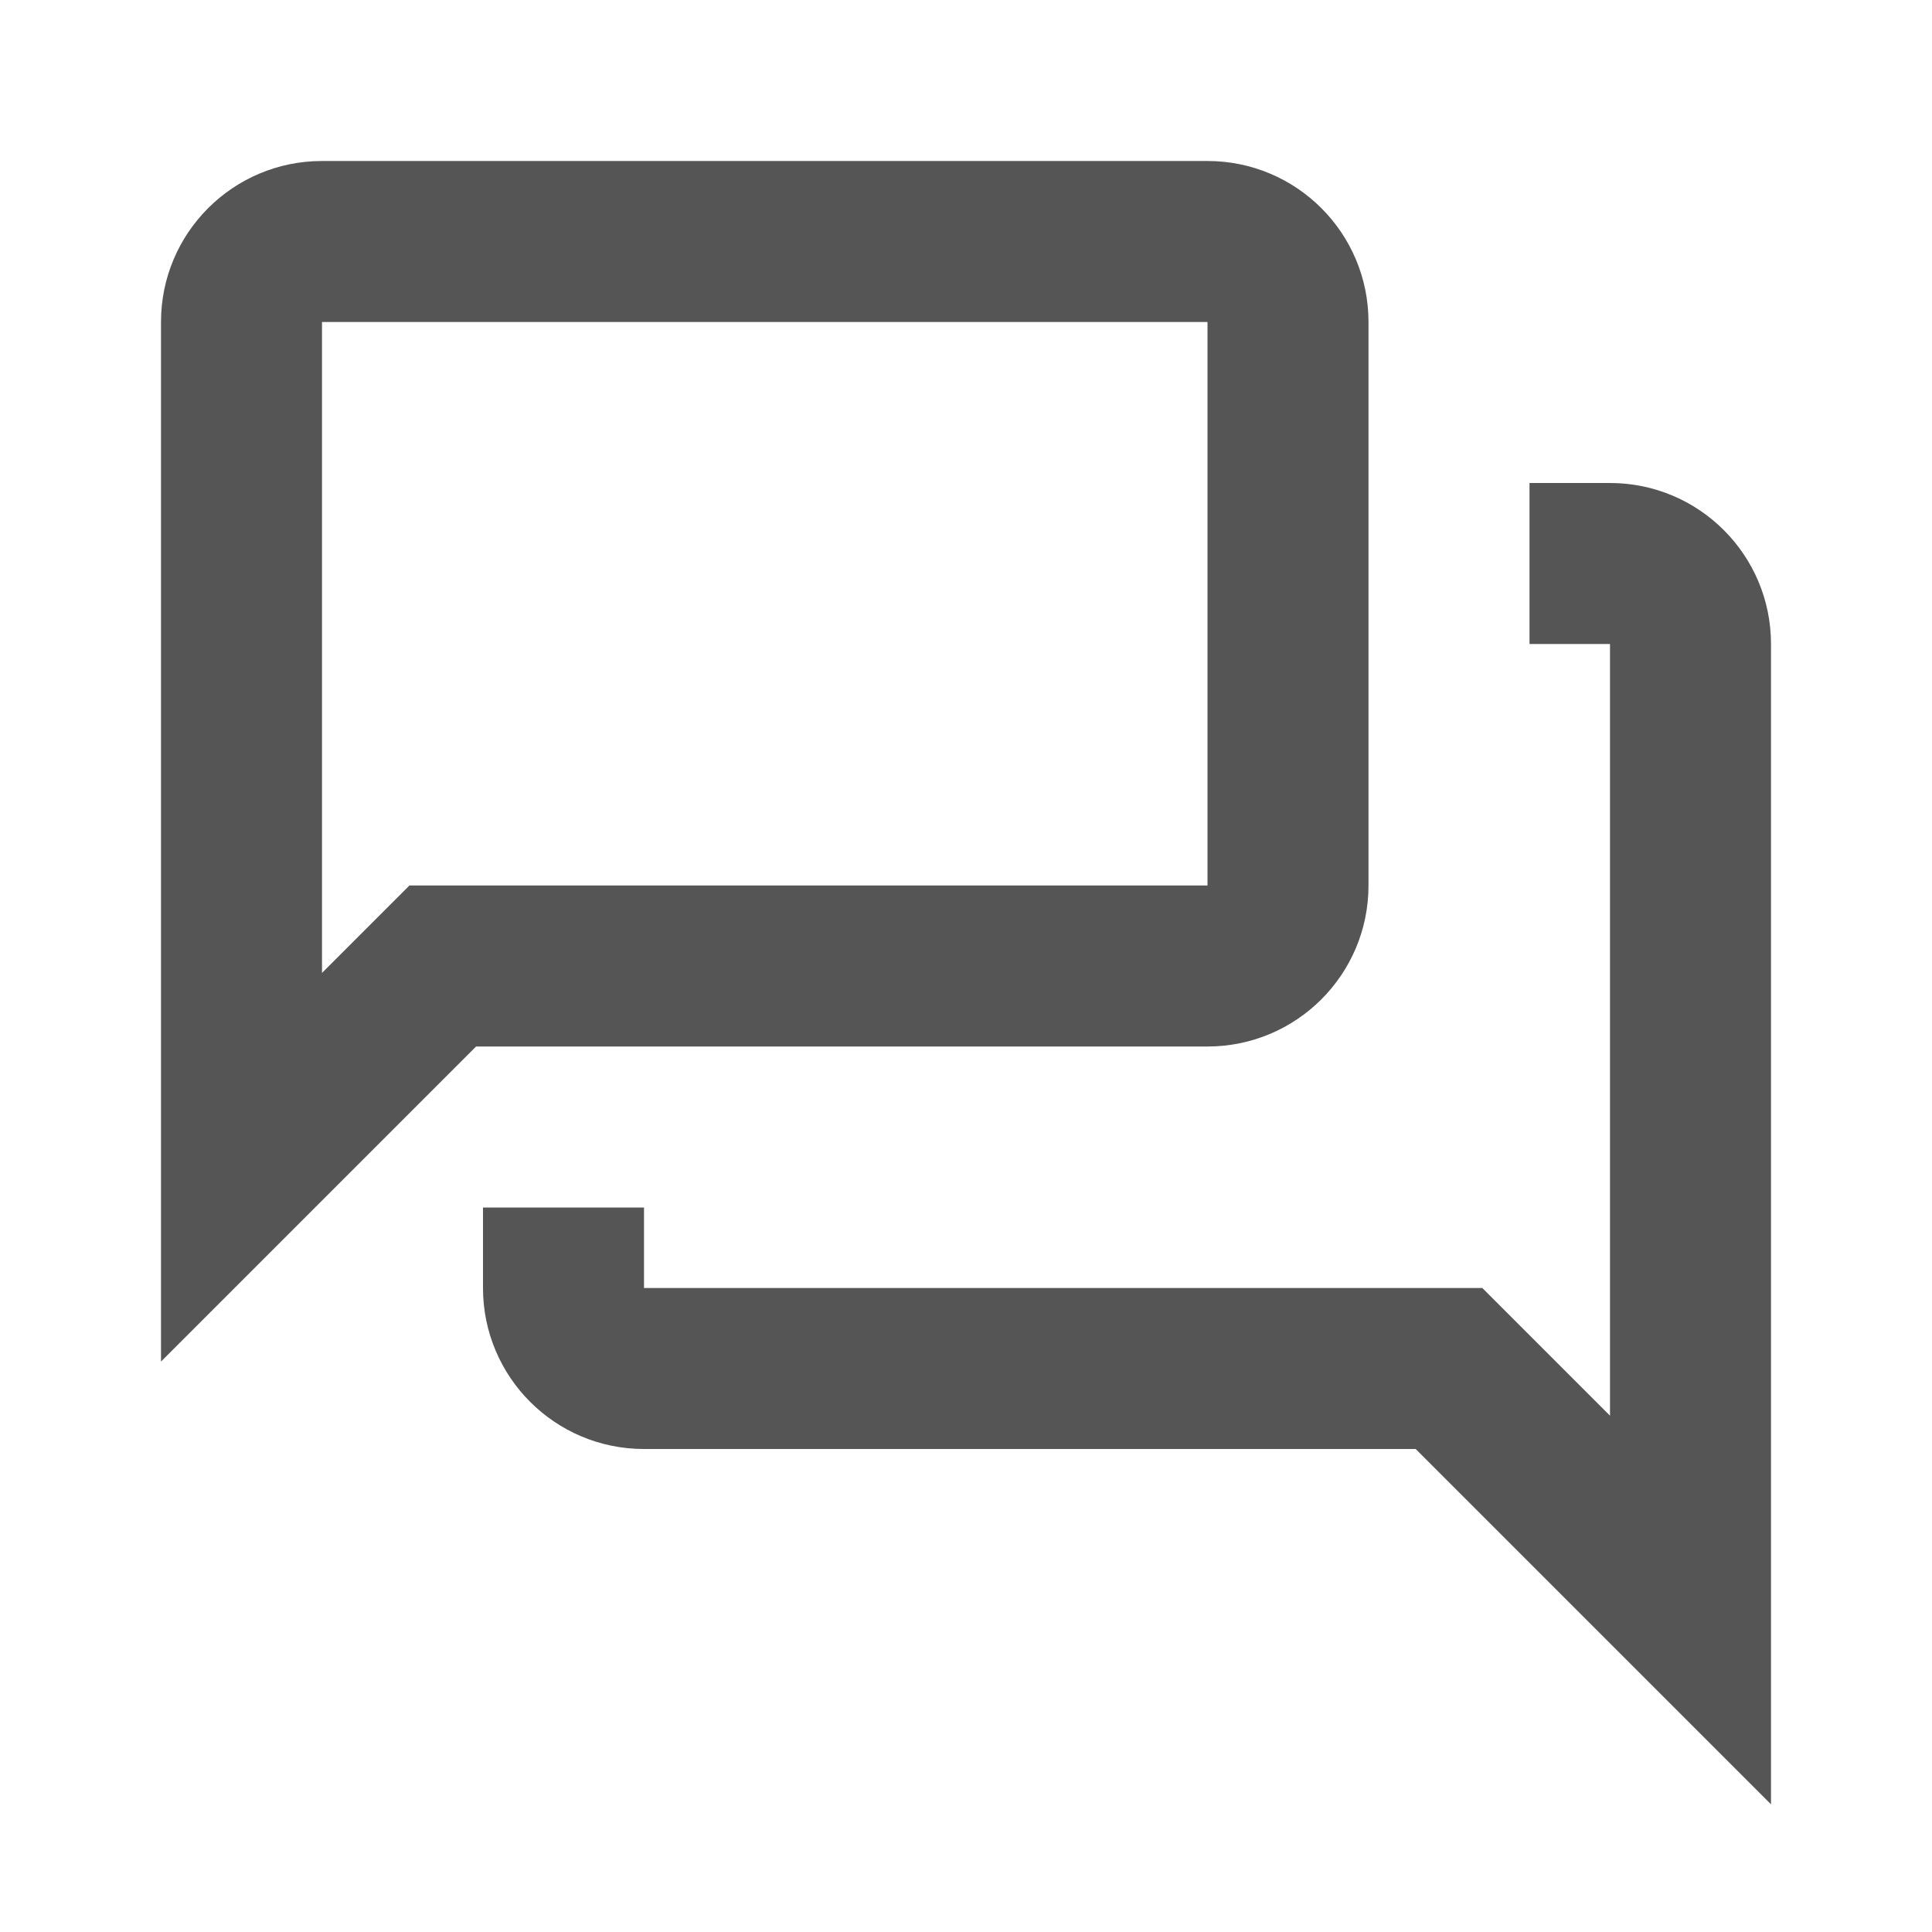 <svg width="24" height="24" viewBox="0 0 24 24" fill="none" xmlns="http://www.w3.org/2000/svg">
<path d="M3 14.5H2V16.914L3.707 15.207L3 14.5ZM5.5 12V11H5.086L4.793 11.293L5.5 12ZM21 20L20.293 20.707L22 22.414V20H21ZM18 17L18.707 16.293L18.414 16H18V17ZM4 14.5V4H2V14.5H4ZM4 4H15V2H4V4ZM15 4V11H17V4H15ZM15 11H5.5V13H15V11ZM4.793 11.293L2.293 13.793L3.707 15.207L6.207 12.707L4.793 11.293ZM20 8V20H22V8H20ZM21.707 19.293L18.707 16.293L17.293 17.707L20.293 20.707L21.707 19.293ZM18 16H8V18H18V16ZM8 16V15H6V16H8ZM19 8H20V6H19V8ZM22 8C22 6.895 21.105 6 20 6V8H22ZM8 16H8H6C6 17.105 6.895 18 8 18V16ZM15 11V13C16.105 13 17 12.105 17 11H15ZM15 4H17C17 2.895 16.105 2 15 2V4ZM4 4V4V2C2.895 2 2 2.895 2 4H4Z" fill="#555555"/>
</svg>
